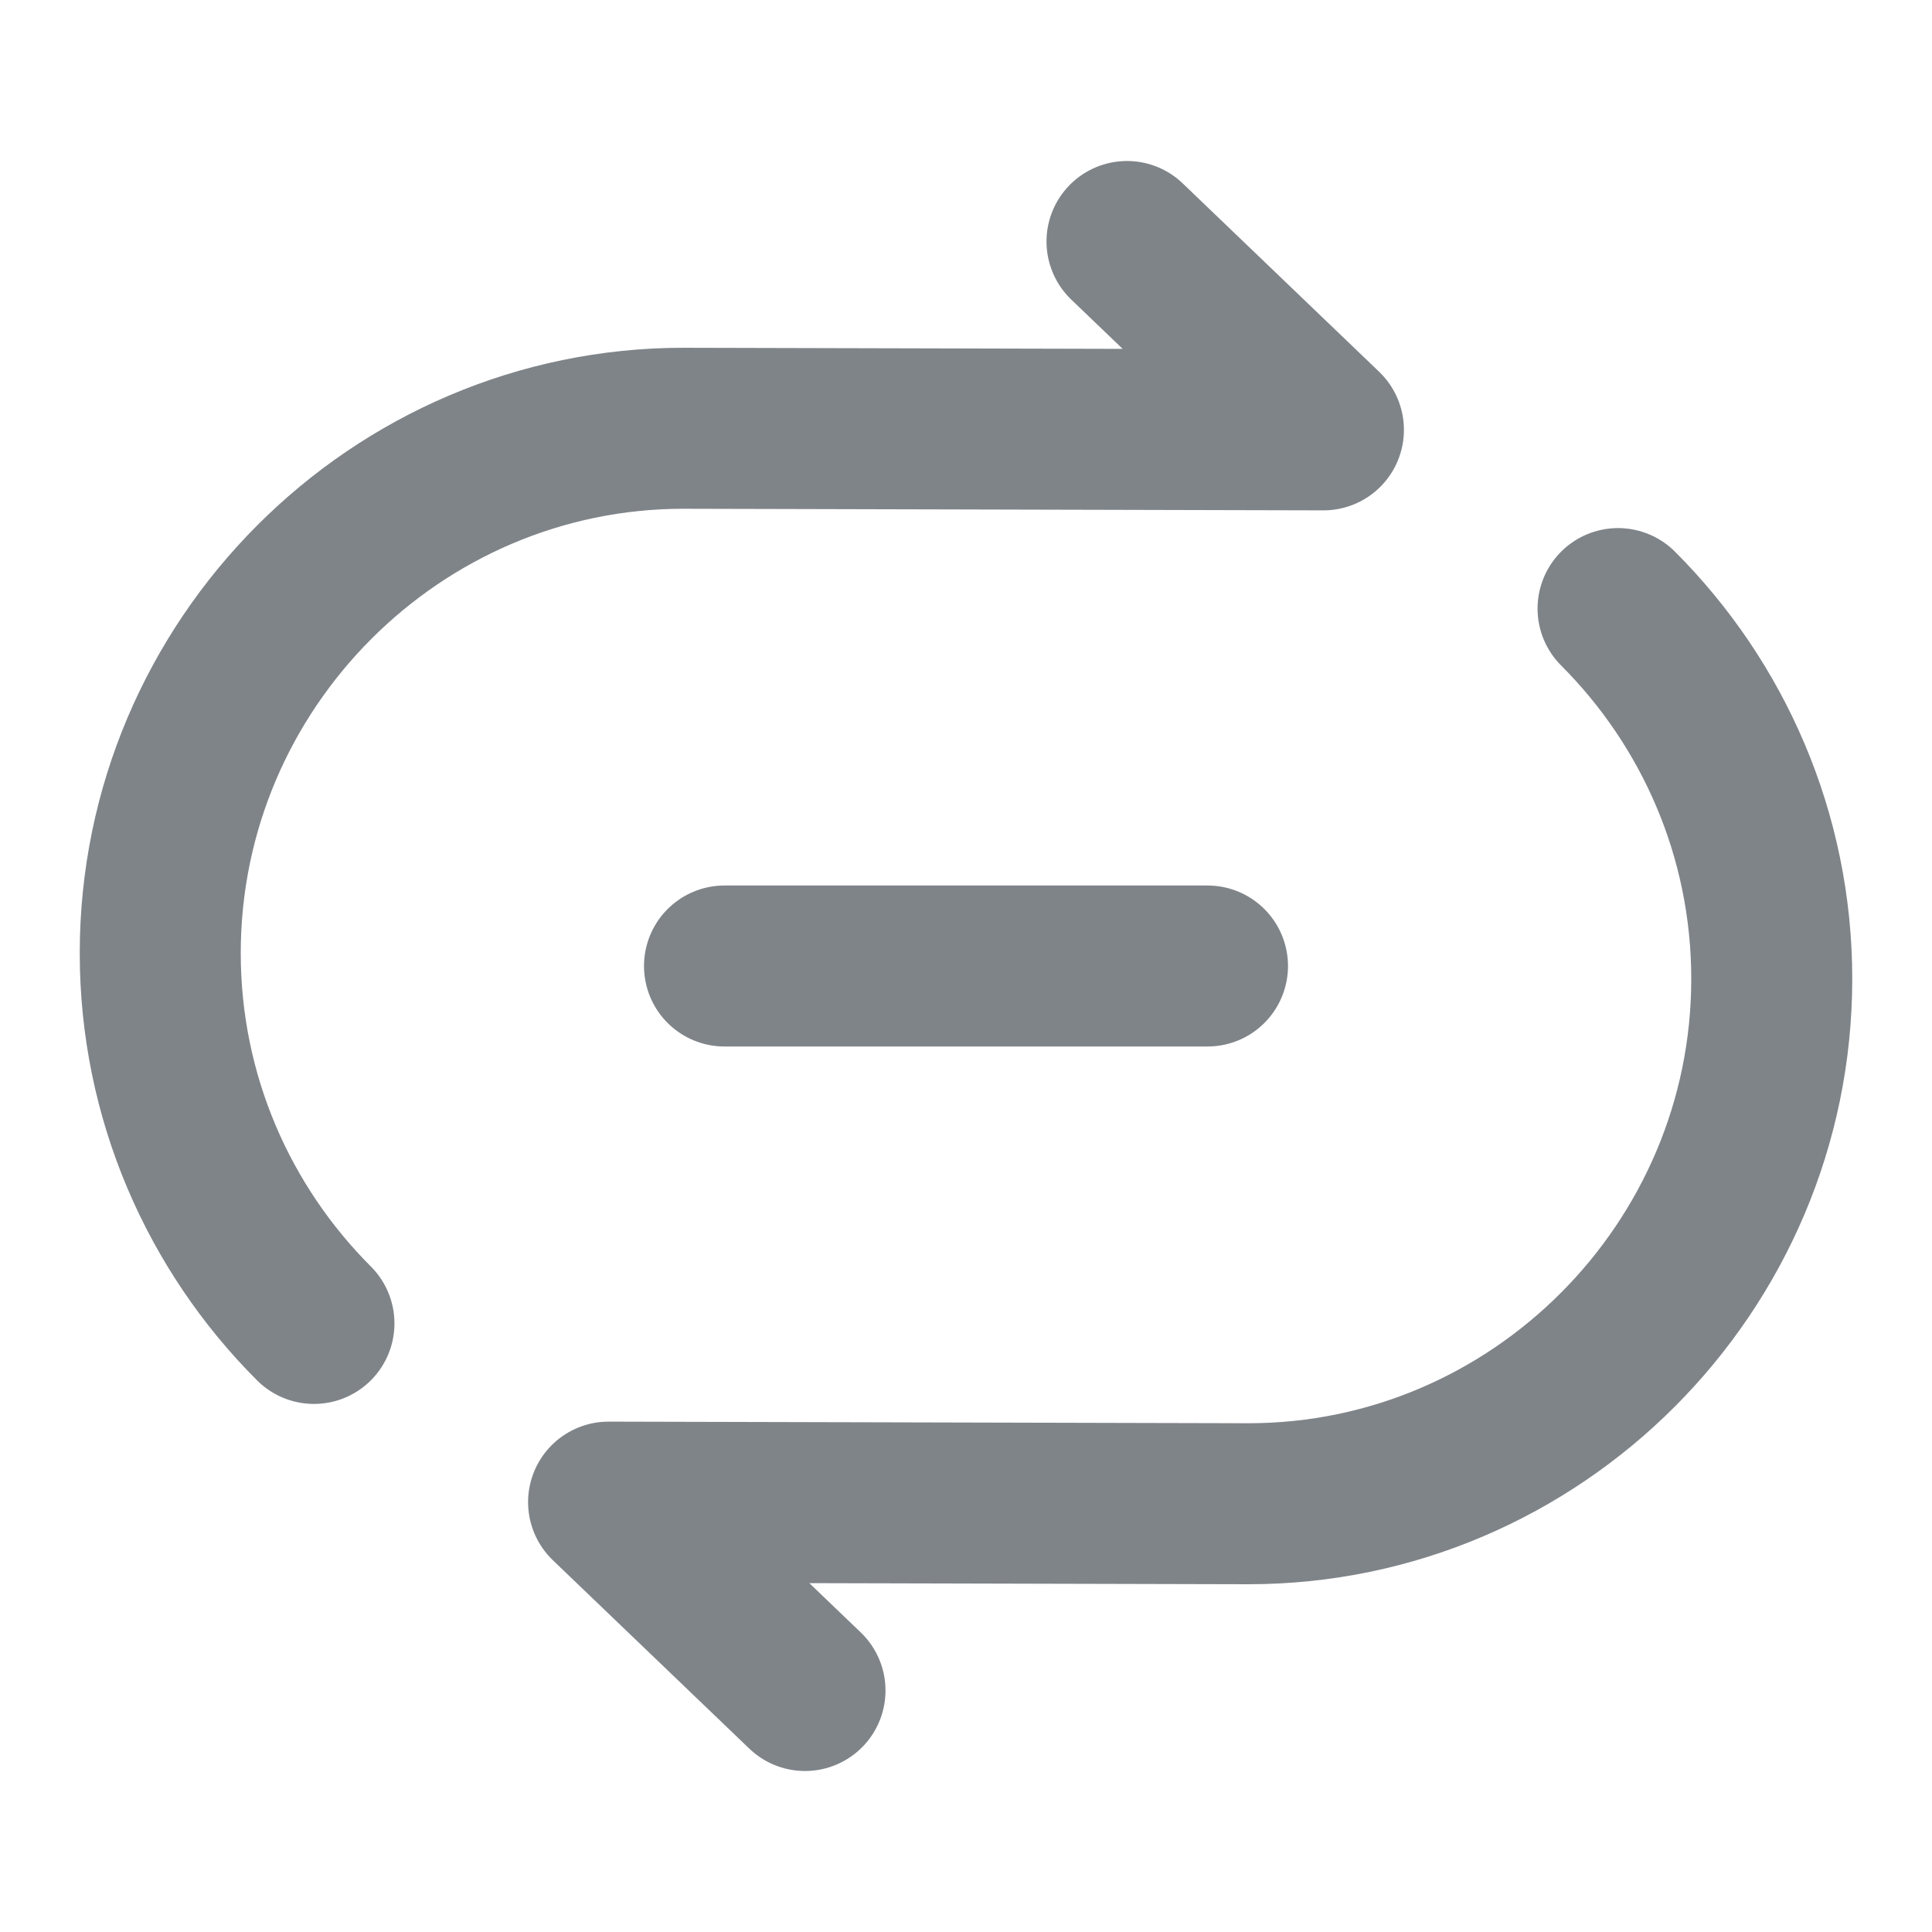 <svg width="18" height="18" viewBox="0 0 18 18" fill="none" xmlns="http://www.w3.org/2000/svg">
<path d="M10.5 2.25L12.33 4.005L6.368 3.99C3.69 3.99 1.493 6.188 1.493 8.88C1.493 10.223 2.04 11.445 2.925 12.33" stroke="#7F8489" stroke-width="1.5" stroke-linecap="round" stroke-linejoin="round"/>
<path d="M7.5 15.75L5.67 13.995L11.632 14.01C14.31 14.01 16.507 11.812 16.507 9.12C16.507 7.777 15.96 6.555 15.075 5.67" stroke="#7F8489" stroke-width="1.5" stroke-linecap="round" stroke-linejoin="round"/>
<path d="M6.75 9H11.25" stroke="#7F8489" stroke-width="1.5" stroke-linecap="round" stroke-linejoin="round"/>
</svg>
